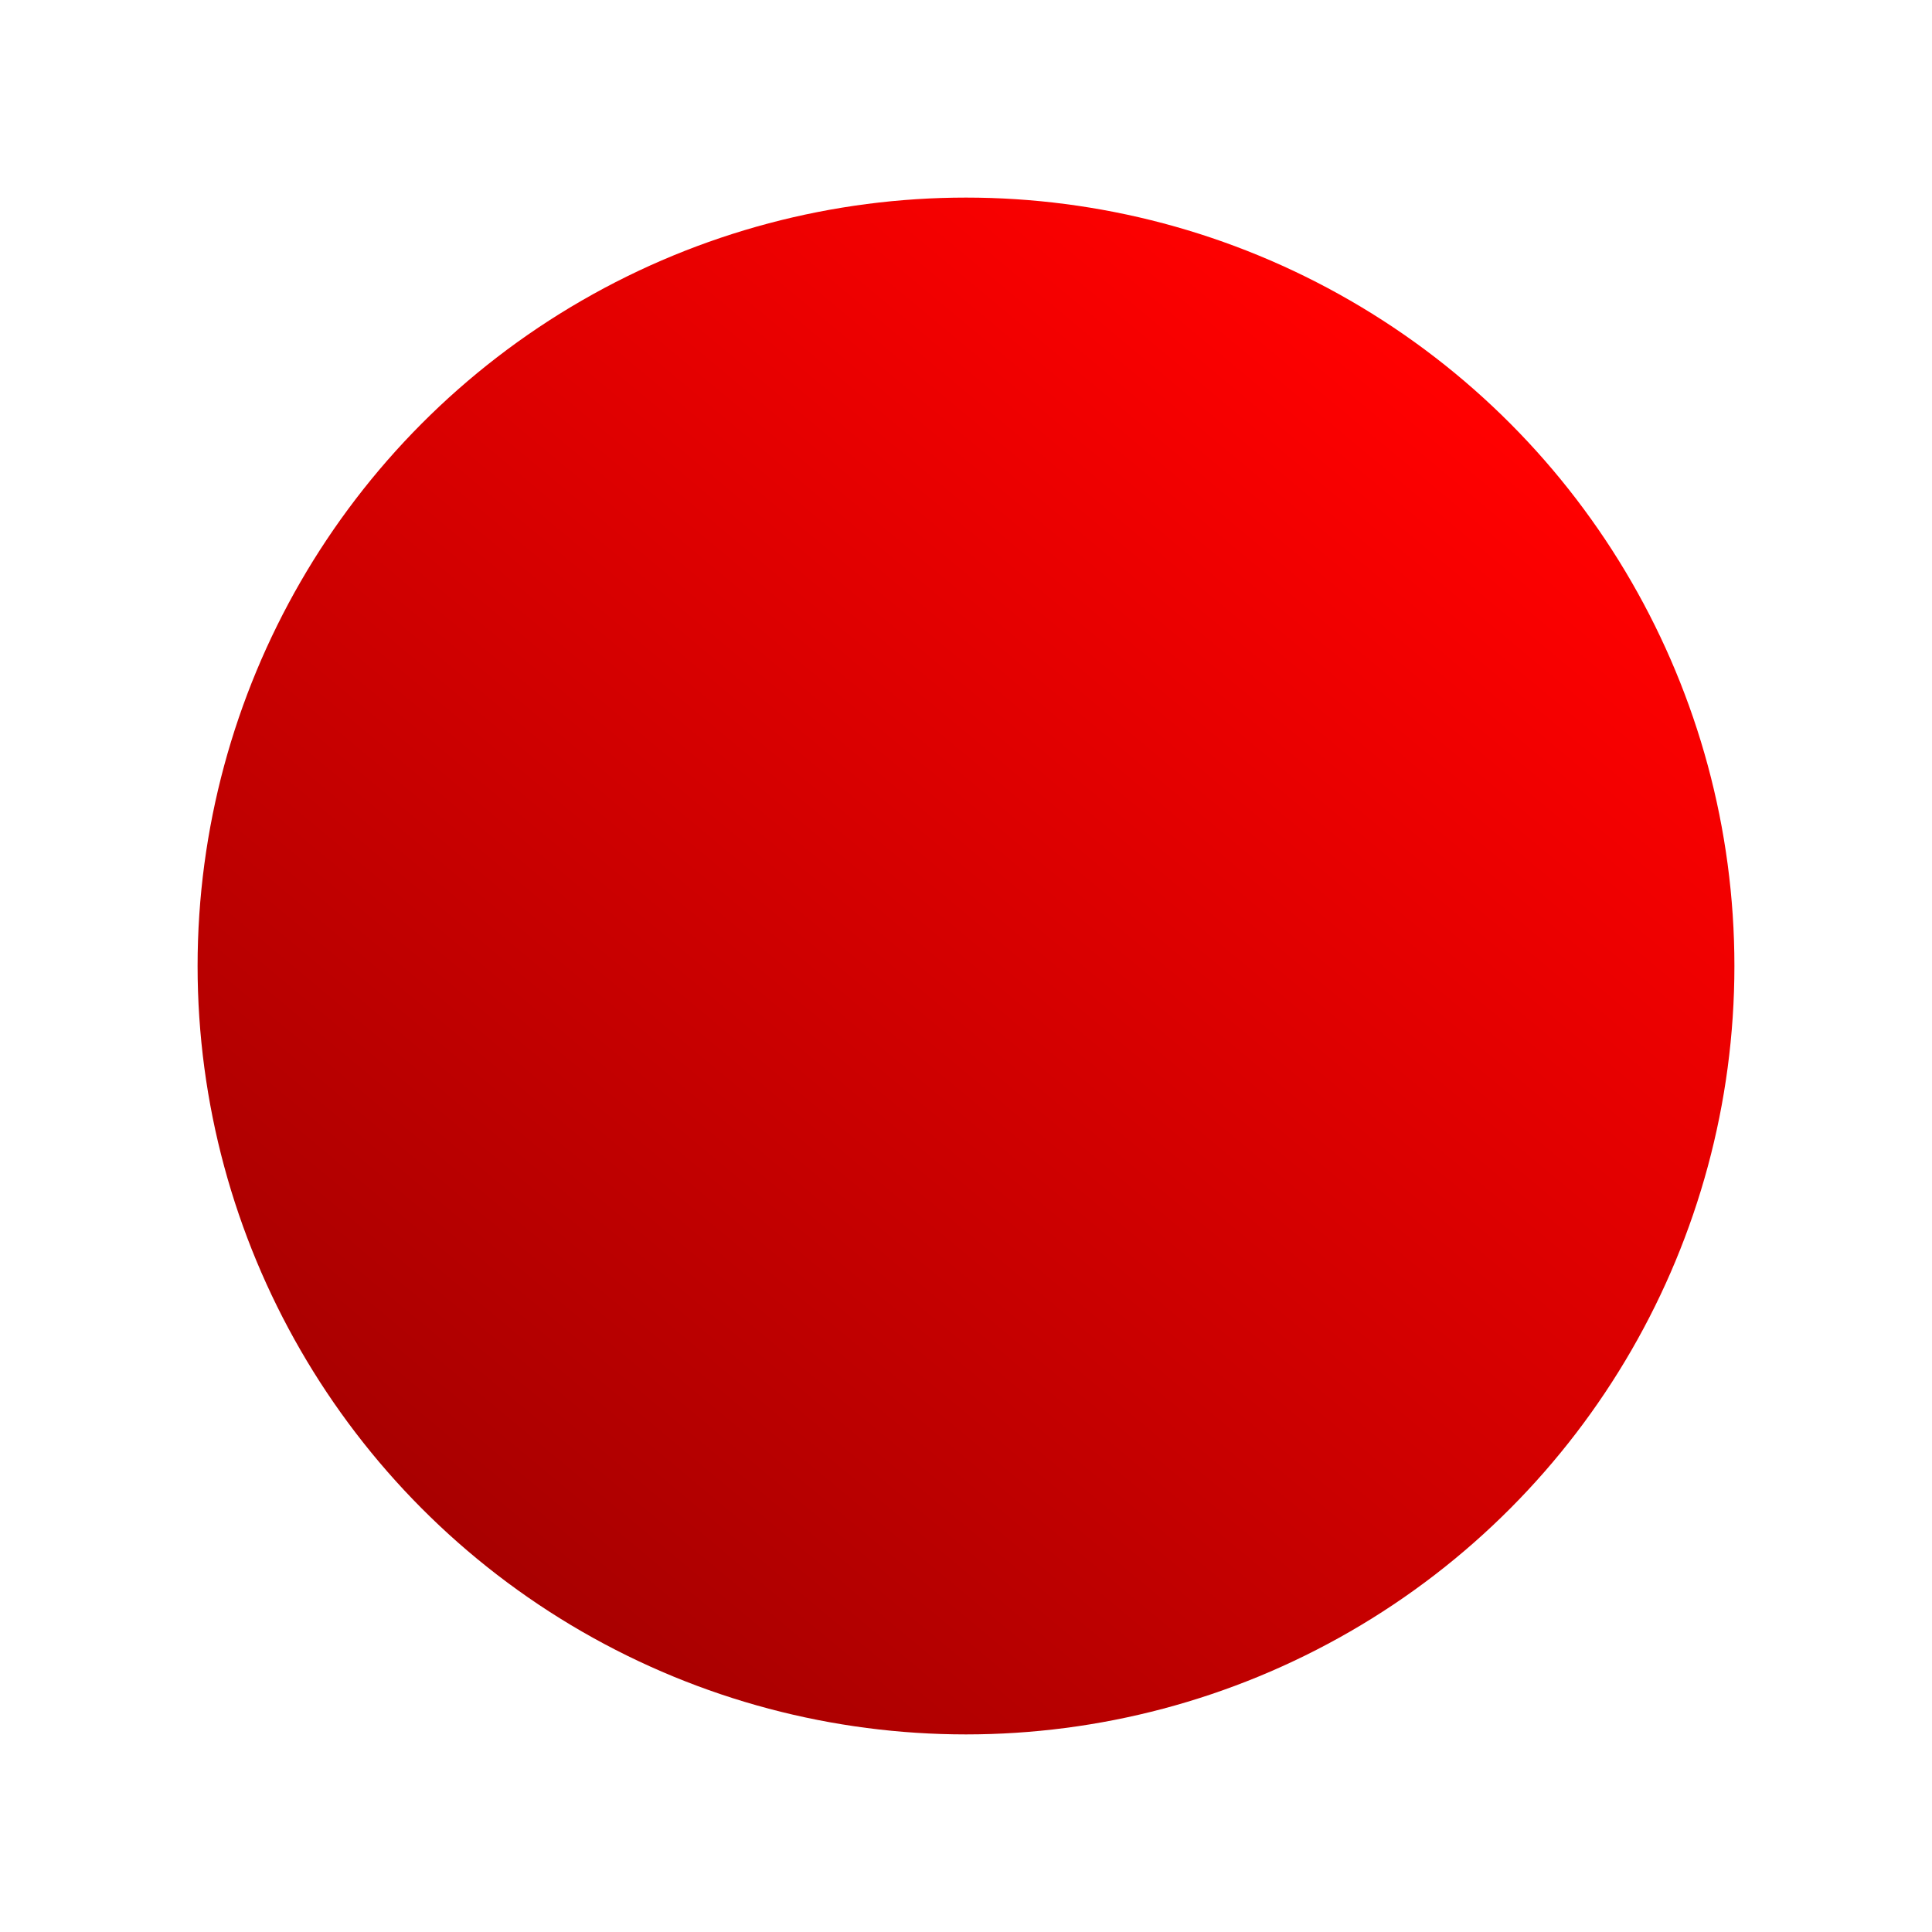 <svg xmlns="http://www.w3.org/2000/svg" xmlns:xlink="http://www.w3.org/1999/xlink" width="88" height="88" viewBox="0 0 88 88">
  <defs>
    <linearGradient id="linear-gradient" x1="0.812" y1="0.127" x2="0.085" y2="1" gradientUnits="objectBoundingBox">
      <stop offset="0" stop-color="red"/>
      <stop offset="1" stop-color="#9b0000"/>
    </linearGradient>
    <filter id="Ellipse_44" x="0" y="0" width="88" height="88" filterUnits="userSpaceOnUse">
      <feOffset dy="2" input="SourceAlpha"/>
      <feGaussianBlur stdDeviation="3" result="blur"/>
      <feFlood flood-opacity="0.161"/>
      <feComposite operator="in" in2="blur"/>
      <feComposite in="SourceGraphic"/>
    </filter>
  </defs>
  <g transform="matrix(1, 0, 0, 1, 0, 0)" filter="url(#Ellipse_44)">
    <circle id="Ellipse_44-2" data-name="Ellipse 44" cx="35" cy="35" r="35" transform="translate(9 7)" fill="url(#linear-gradient)"/>
  </g>
</svg>
